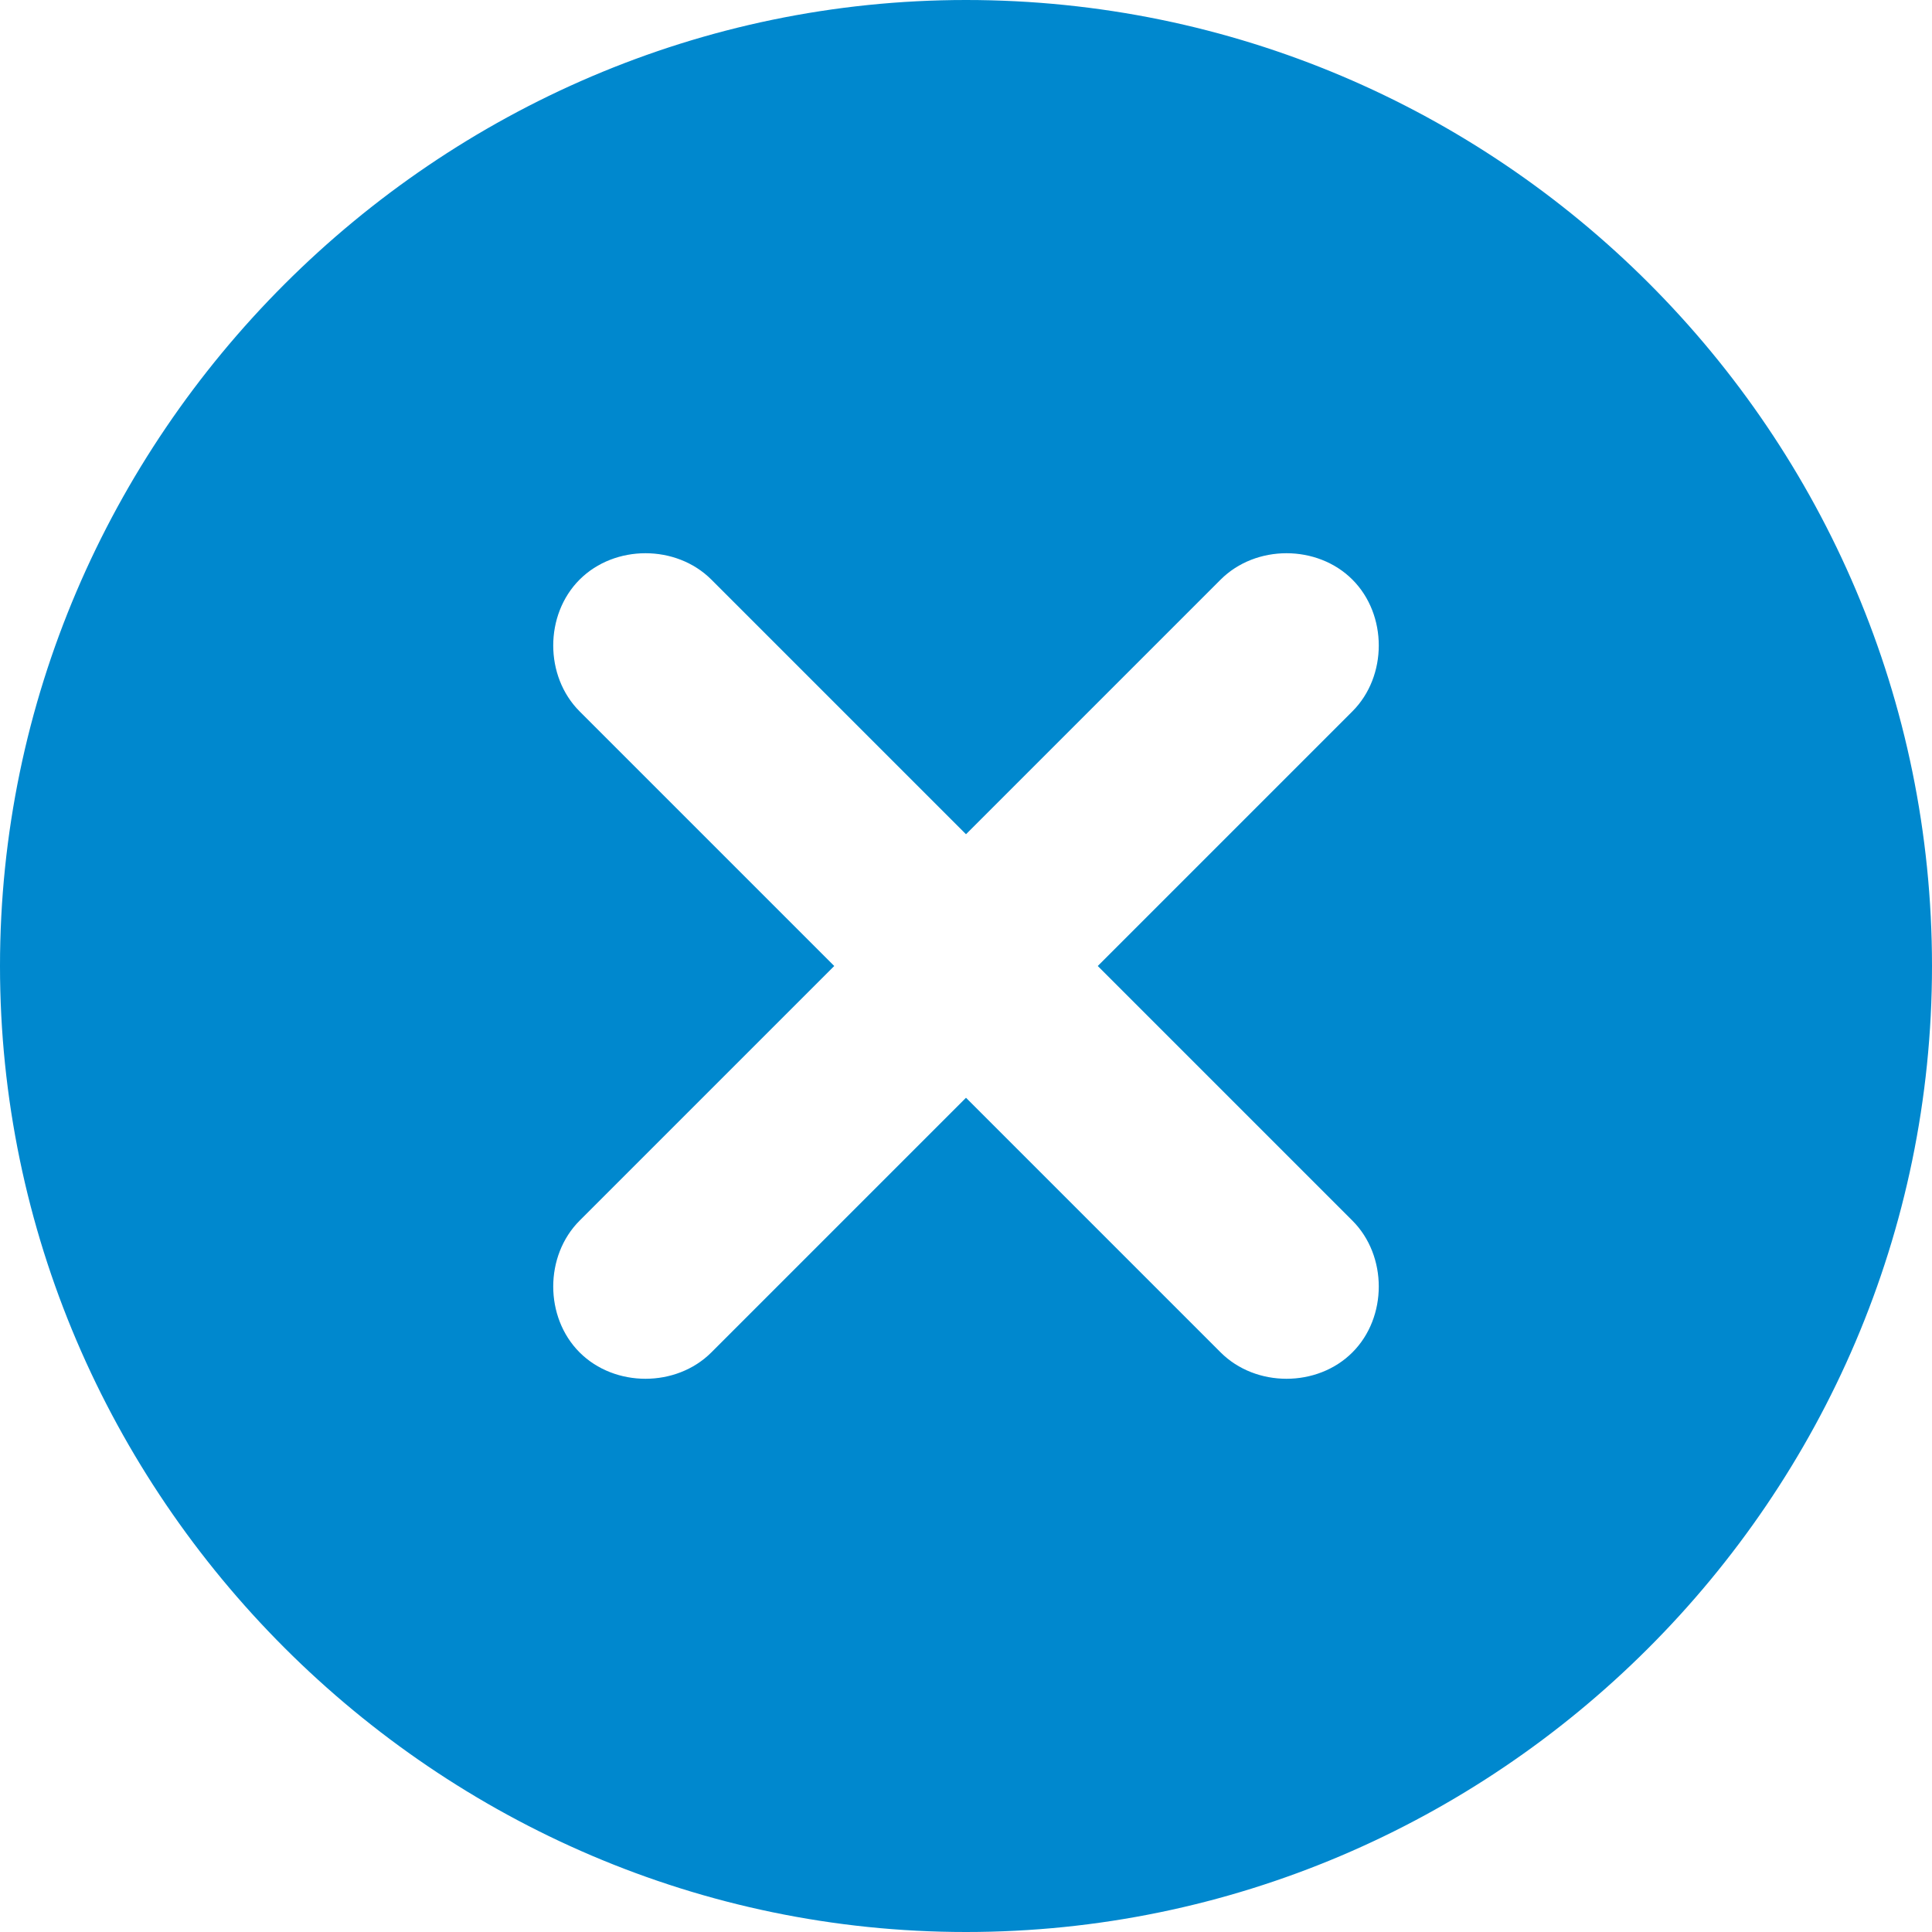 <?xml version="1.0" encoding="utf-8"?>

<svg version="1.1" id="DESKTOP" xmlns="http://www.w3.org/2000/svg" xmlns:xlink="http://www.w3.org/1999/xlink" x="0px" y="0px"
	 viewBox="0 0 500 500" style="enable-background:new 0 0 500 500;" xml:space="preserve">
<style type="text/css">
	.st0{fill:#0088CE;}
</style>
<path class="st0" d="M250,0C112.9,0,0,112.9,0,250s112.9,250,250,250s250-112.1,250-250S387.9,0,250,0z M350,315.9
	c9.1,9.1,9.1,25,0,34.1s-25,9.1-34.1,0L250,284.1L184.1,350c-9.1,9.1-25,9.1-34.1,0c-9.1-9.1-9.1-25,0-34.1l65.9-65.9L150,184.1
	c-9.1-9.1-9.1-25,0-34.1c9.1-9.1,25-9.1,34.1,0l65.9,65.9l65.9-65.9c9.1-9.1,25-9.1,34.1,0c9.1,9.1,9.1,25,0,34.1L284.1,250
	L350,315.9z"/>
</svg>
